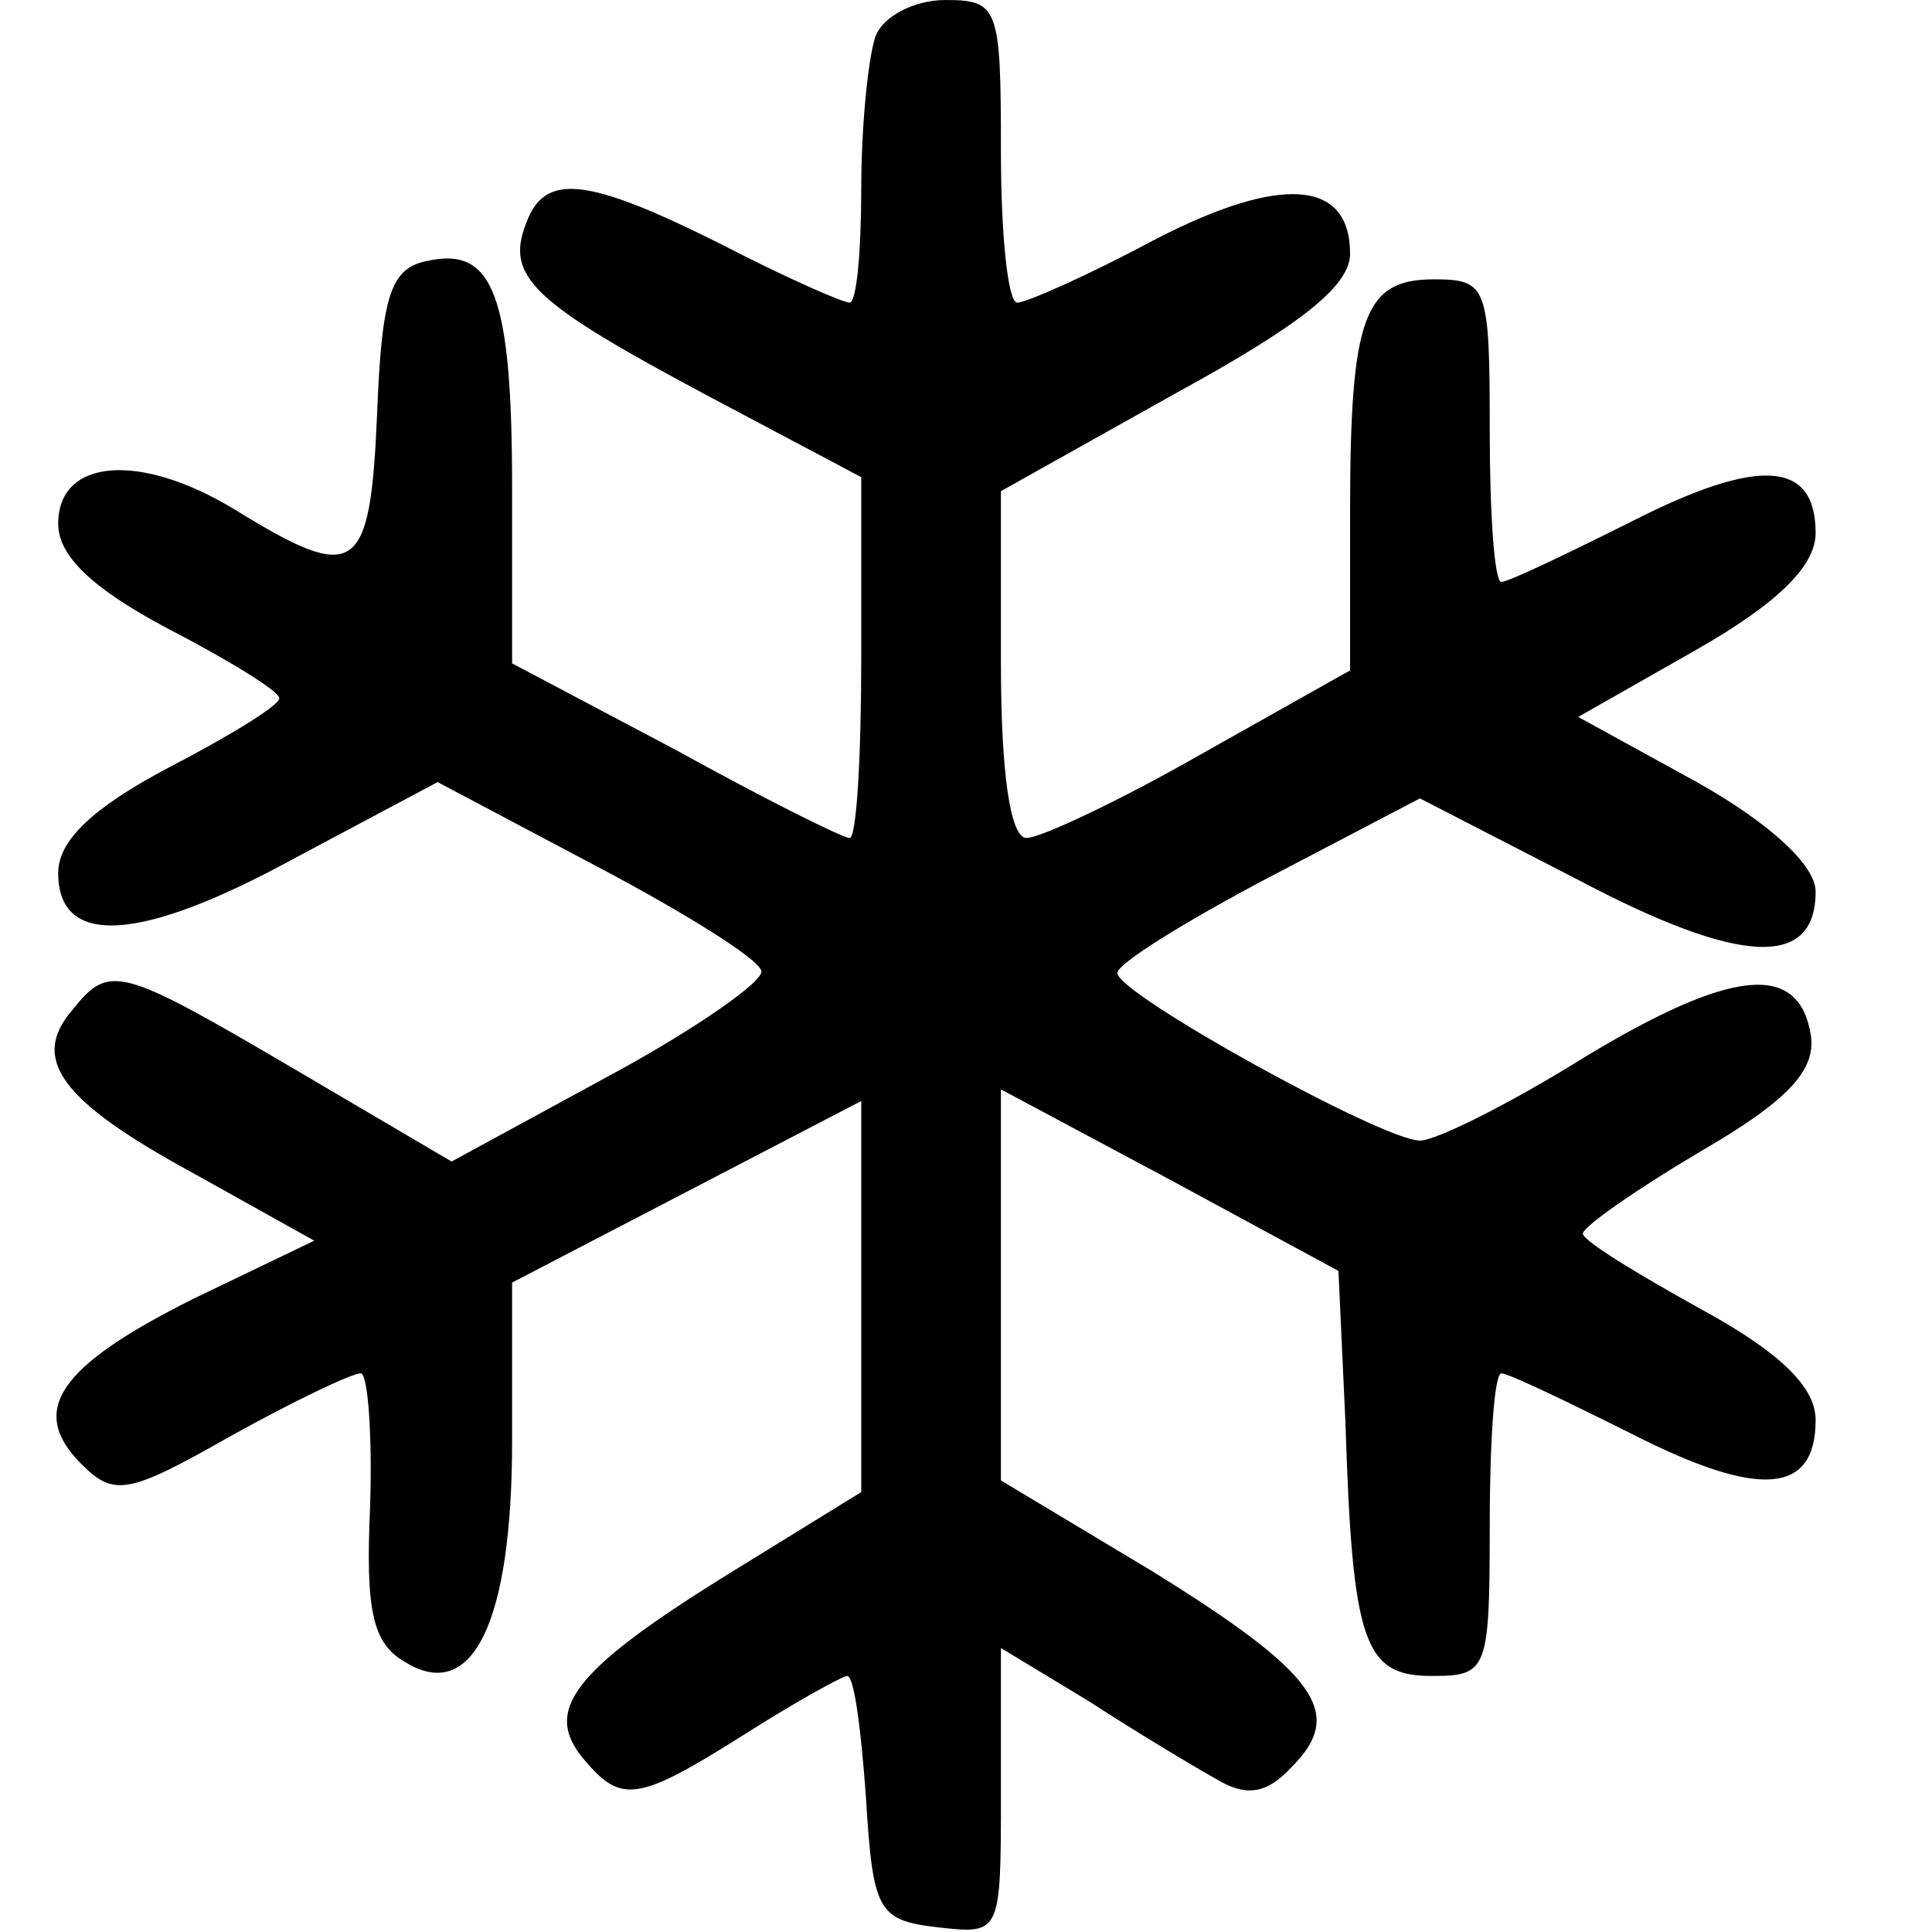 <?xml version="1.0" encoding="UTF-8"?>
<!DOCTYPE svg  PUBLIC '-//W3C//DTD SVG 20010904//EN'  'http://www.w3.org/TR/2001/REC-SVG-20010904/DTD/svg10.dtd'>
<svg width="83pt" height="83pt" version="1.0" viewBox="0 0 83 83" xmlns="http://www.w3.org/2000/svg">
	<g transform="translate(0 83) scale(.1 -.1)">
		<path d="m376 814c-3-9-6-38-6-65s-2-49-5-49-28 11-55 25c-58 29-76 31-84 9-9-23 3-34 78-74l66-35v-77c0-43-2-78-5-78s-37 17-75 38l-70 37v75c0 83-8 104-36 98-16-3-20-14-22-66-3-69-9-73-61-41-41 25-76 22-76-6 0-14 15-28 47-45 27-14 48-27 48-30s-21-16-48-30c-32-17-47-31-47-45 0-32 35-30 101 6l62 33 68-36c38-20 70-40 71-45 2-4-28-25-65-45l-68-37-68 40c-75 44-79 45-95 25-18-21-5-39 52-70l52-29-52-25c-58-29-71-48-48-71 14-14 20-13 64 12 27 15 52 27 56 27 3 0 5-26 4-57-2-45 1-59 15-67 29-18 46 17 46 95v68l150 78v-84-84l-60-37c-64-40-77-57-59-78 16-19 23-18 69 11 22 14 42 25 44 25 3 0 6-24 8-52 3-49 5-53 31-56 27-3 27-3 27 58v62l38-23c20-13 45-28 54-33 13-8 22-7 33 5 23 23 11 40-60 84l-65 39v84 84l73-39 72-39 3-65c3-95 8-109 37-109 24 0 25 2 25 65 0 36 2 65 5 65s28-12 56-26c55-28 79-26 79 6 0 14-15 29-50 48-27 15-50 29-50 32s23 19 50 35c38 22 50 35 48 50-5 32-34 29-97-9-32-20-64-36-71-36-16 0-130 63-130 72 0 4 29 22 65 41l65 34 68-35c70-37 102-38 102-5 0 11-19 29-51 47l-51 28 51 29c35 20 51 36 51 50 0 31-24 33-79 5-28-14-53-26-56-26s-5 29-5 65c0 62-1 65-24 65-30 0-36-16-36-100v-68l-64-36c-35-20-69-36-75-36-7 0-11 28-11 75v74l75 42c53 29 75 46 75 60 0 32-30 34-84 6-28-15-55-27-59-27s-7 29-7 65c0 62-1 65-24 65-13 0-27-7-30-16z"/>
	</g>
</svg>
